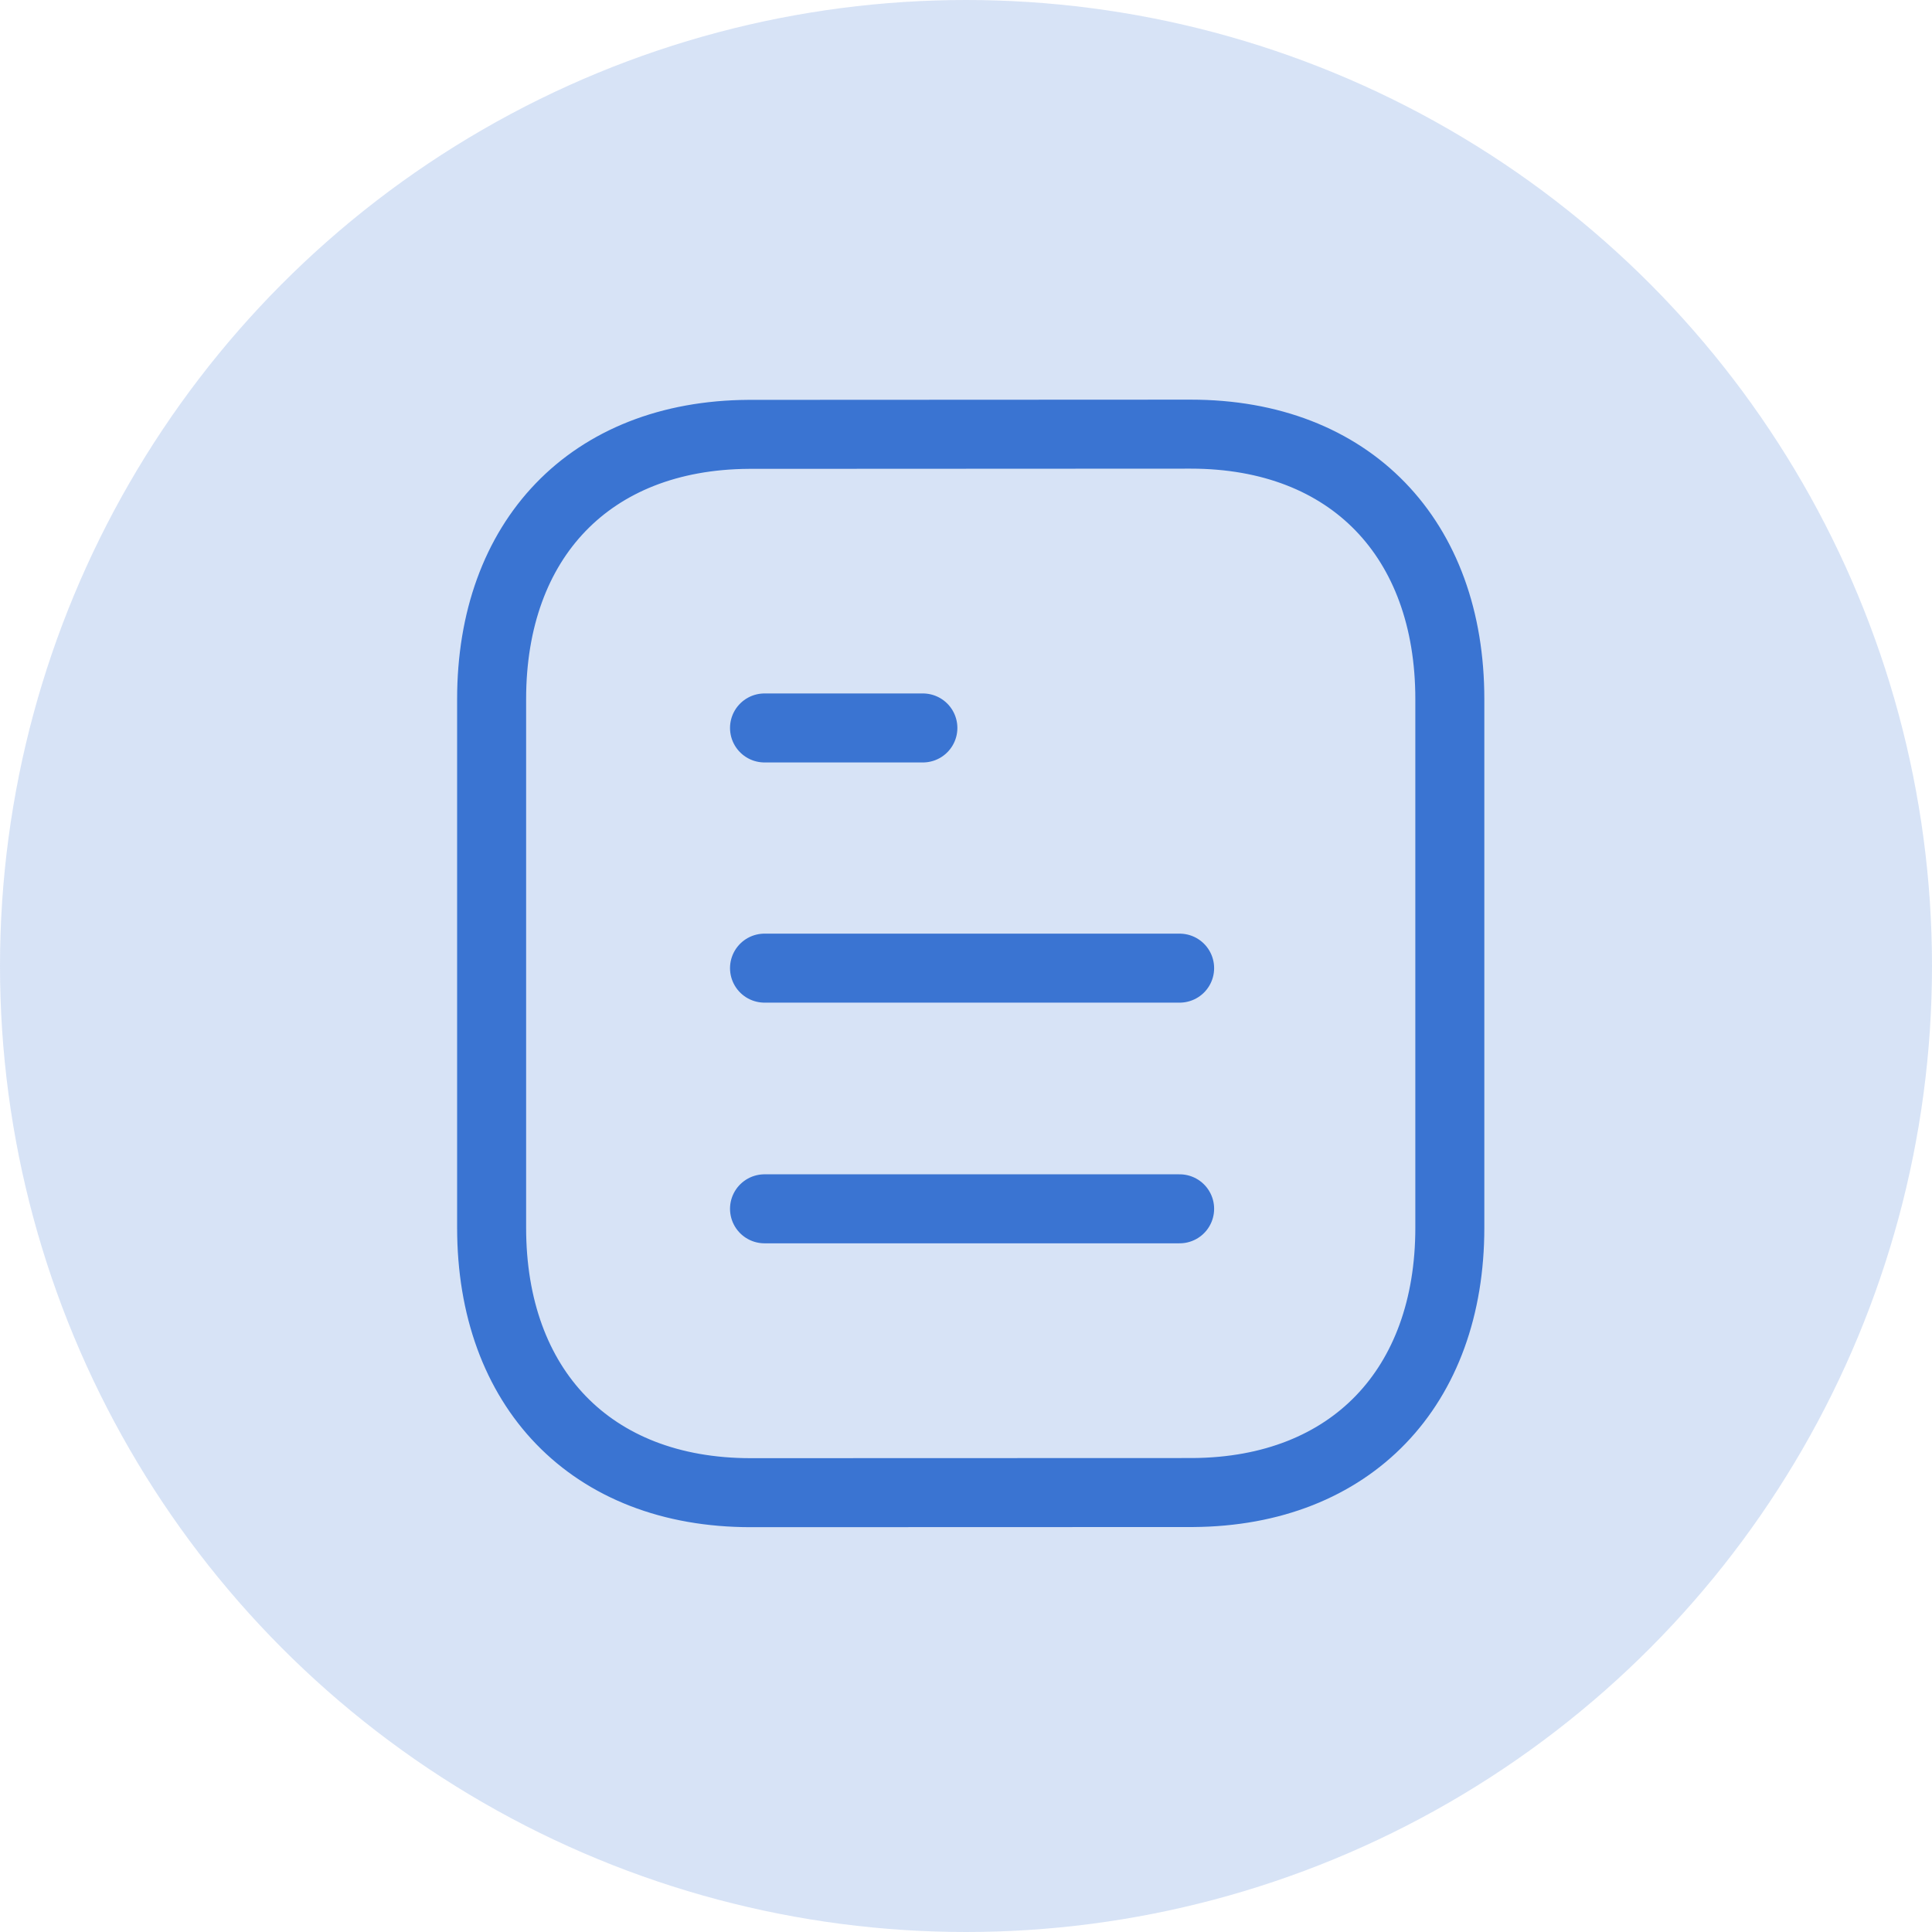 <svg width="28" height="28" viewBox="0 0 28 28" fill="none" xmlns="http://www.w3.org/2000/svg">
<circle cx="14" cy="14" r="14" fill="#3A74D2" fill-opacity="0.2"/>
<path d="M17.096 17.519H11.08" stroke="#3A74D2" stroke-linecap="round" stroke-linejoin="round"/>
<path d="M17.096 14.031H11.08" stroke="#3A74D2" stroke-linecap="round" stroke-linejoin="round"/>
<path d="M13.375 10.55H11.08" stroke="#3A74D2" stroke-linecap="round" stroke-linejoin="round"/>
<path fill-rule="evenodd" clip-rule="evenodd" d="M17.257 6.292C17.257 6.292 10.859 6.295 10.849 6.295C8.549 6.309 7.125 7.822 7.125 10.131V17.794C7.125 20.114 8.56 21.633 10.88 21.633C10.88 21.633 17.277 21.631 17.288 21.631C19.587 21.616 21.012 20.102 21.012 17.794V10.131C21.012 7.811 19.577 6.292 17.257 6.292Z" stroke="#3A74D2" stroke-linecap="round" stroke-linejoin="round"/>
</svg>
